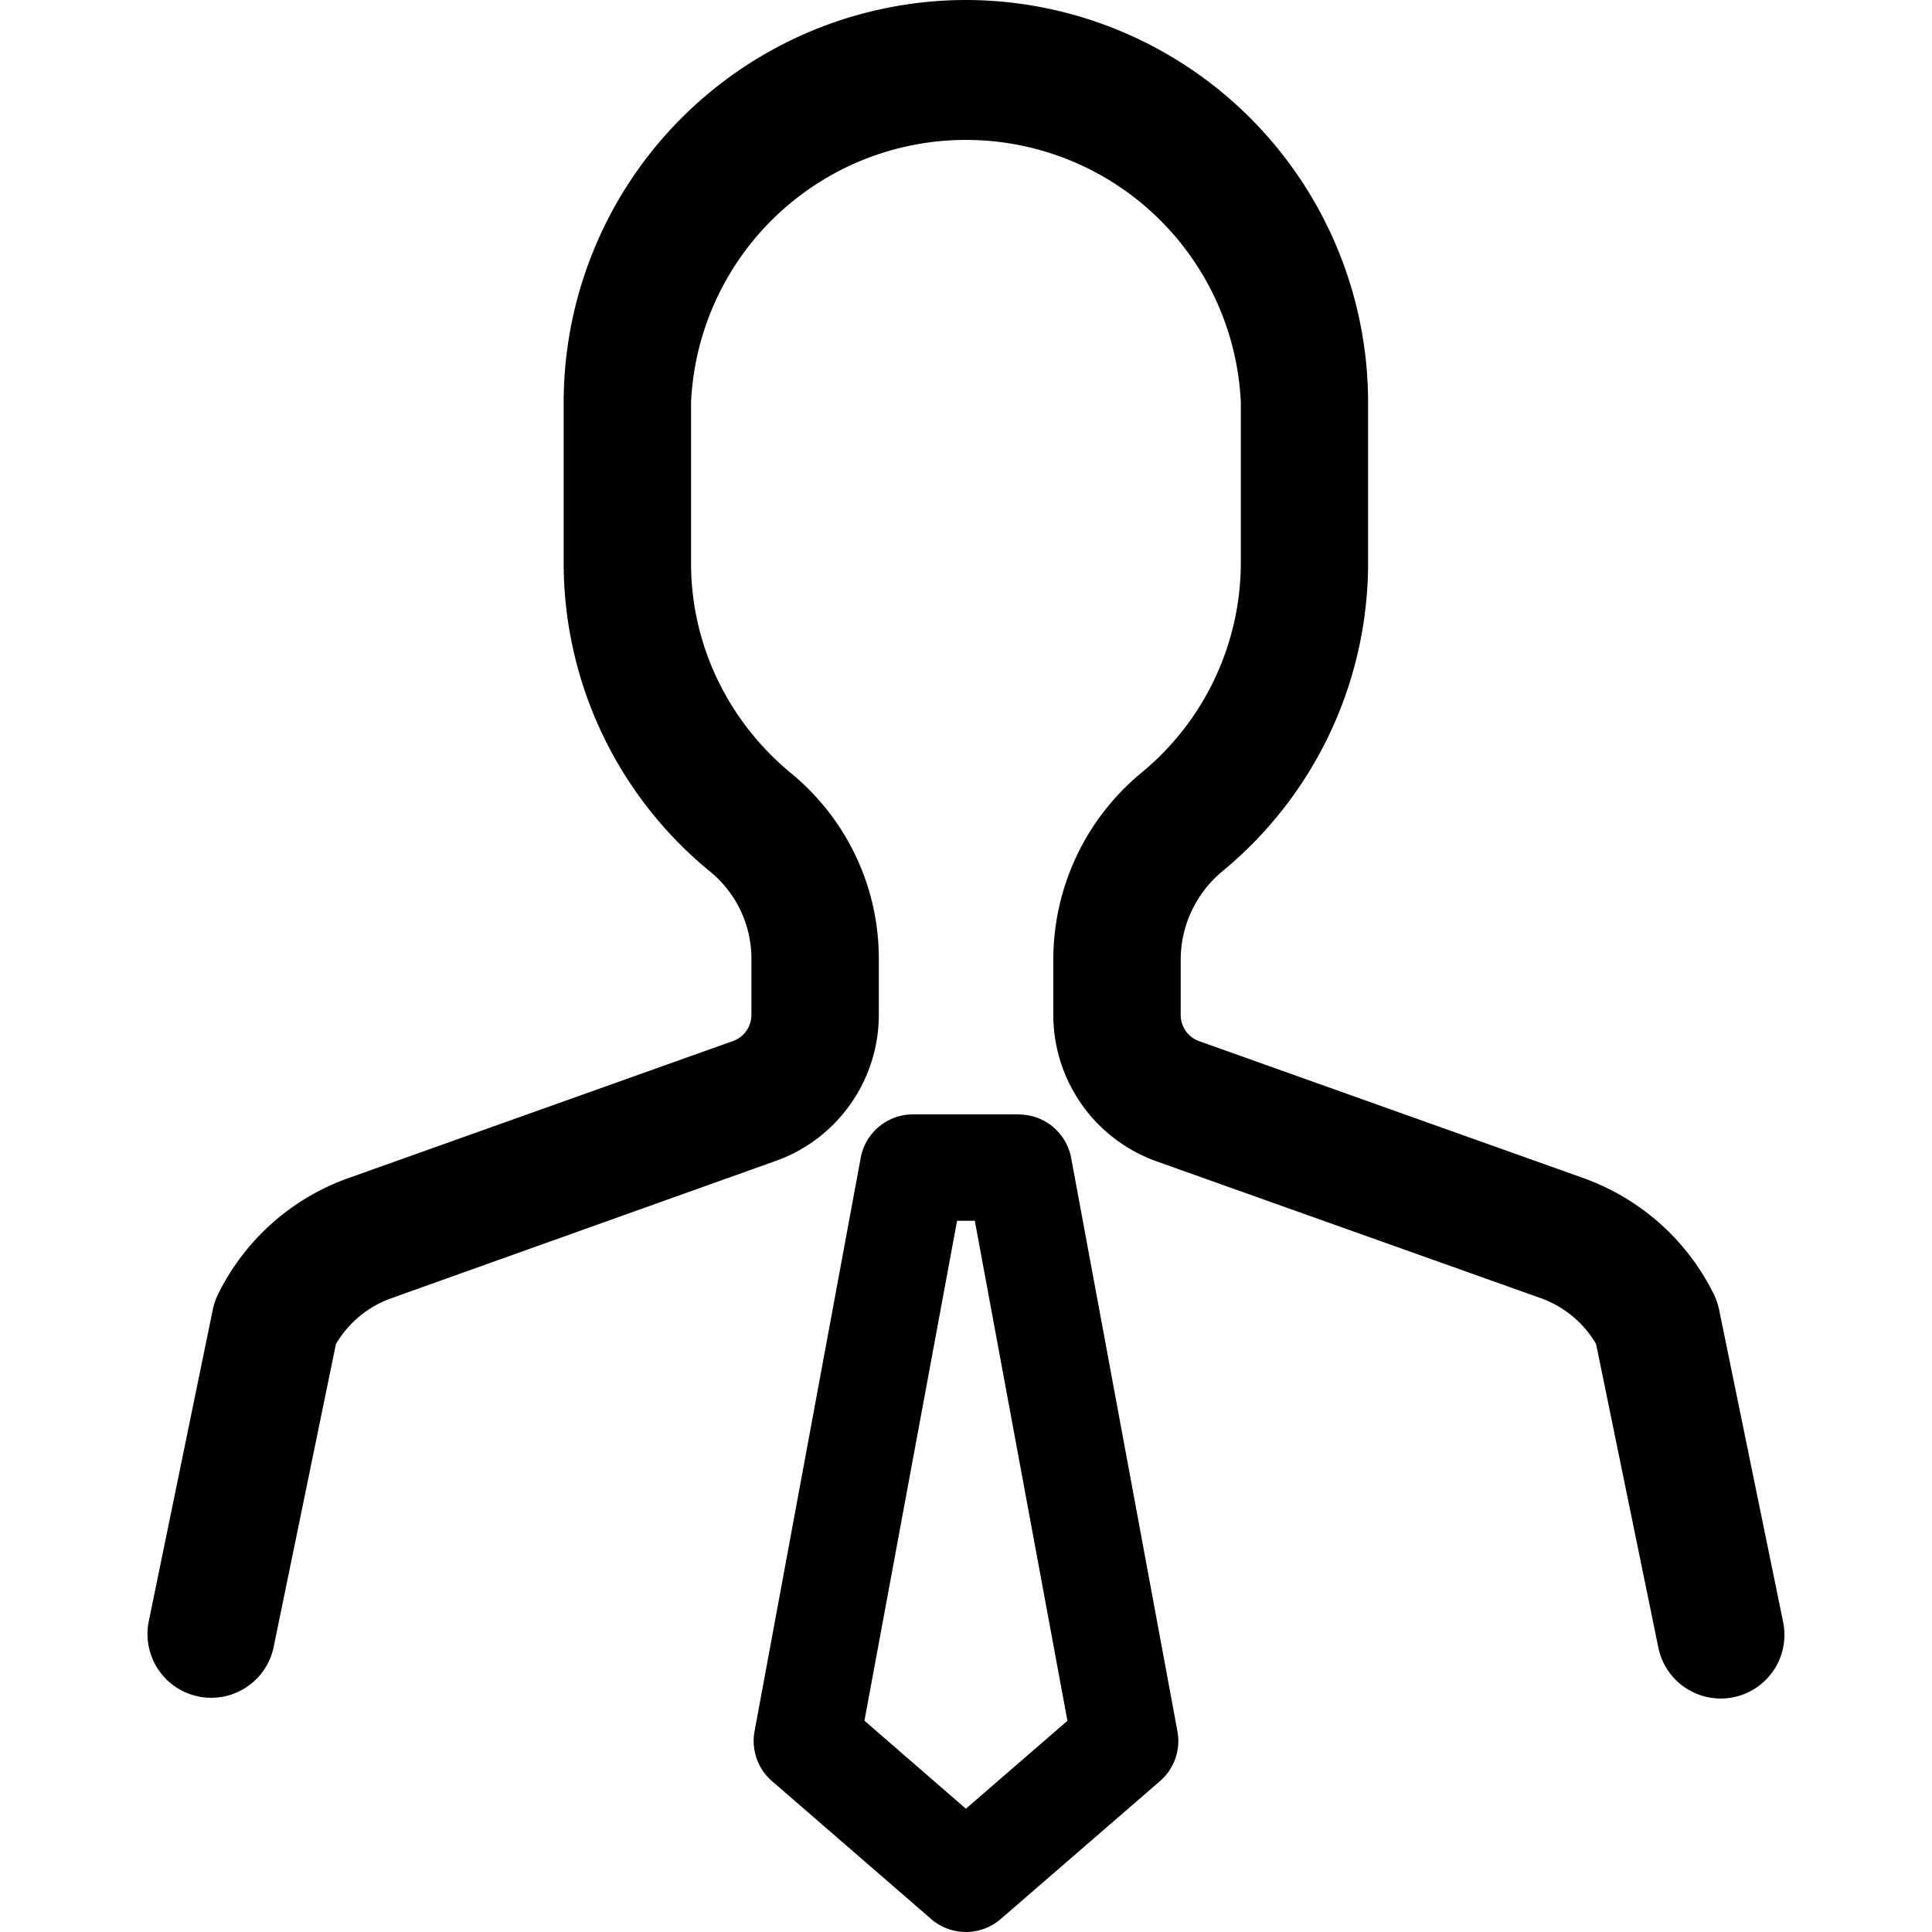 <svg xmlns="http://www.w3.org/2000/svg" viewBox="0 0 16 16">
    <path d="M8.439 9.23a.44.44 0 0 1 .432.36l.88 4.748a.44.44 0 0 1-.145.413l-1.319 1.142a.44.44 0 0 1-.575 0L6.393 14.75a.44.44 0 0 1-.144-.413l.879-4.748a.44.44 0 0 1 .432-.36h.879zm-.366.88h-.147l-.767 4.14.84.729.841-.728-.767-4.141zM8 0a3.335 3.335 0 0 1 3.33 3.331v1.334a3.31 3.31 0 0 1-1.206 2.55.953.953 0 0 0-.346.735v.455c0 .097.061.185.152.217l3.182 1.134c.473.17.856.51 1.079.958.02.04.035.083.045.128l.531 2.59a.527.527 0 1 1-1.033.214l-.516-2.516a.873.873 0 0 0-.46-.38L9.576 9.617a1.289 1.289 0 0 1-.853-1.21V7.95c0-.6.265-1.165.727-1.548a2.257 2.257 0 0 0 .826-1.737V3.331a2.279 2.279 0 0 0-4.553 0v1.334c0 .671.303 1.306.83 1.74.461.38.725.94.725 1.535v.464c0 .542-.343 1.029-.853 1.21l-3.183 1.137a.87.87 0 0 0-.46.38l-.517 2.515a.528.528 0 0 1-1.034-.214l.532-2.59a.542.542 0 0 1 .045-.128 1.92 1.92 0 0 1 1.079-.958l3.182-1.134a.231.231 0 0 0 .154-.218V7.94a.932.932 0 0 0-.34-.72 3.303 3.303 0 0 1-1.215-2.555V3.331A3.335 3.335 0 0 1 8 0z"/>
</svg>
